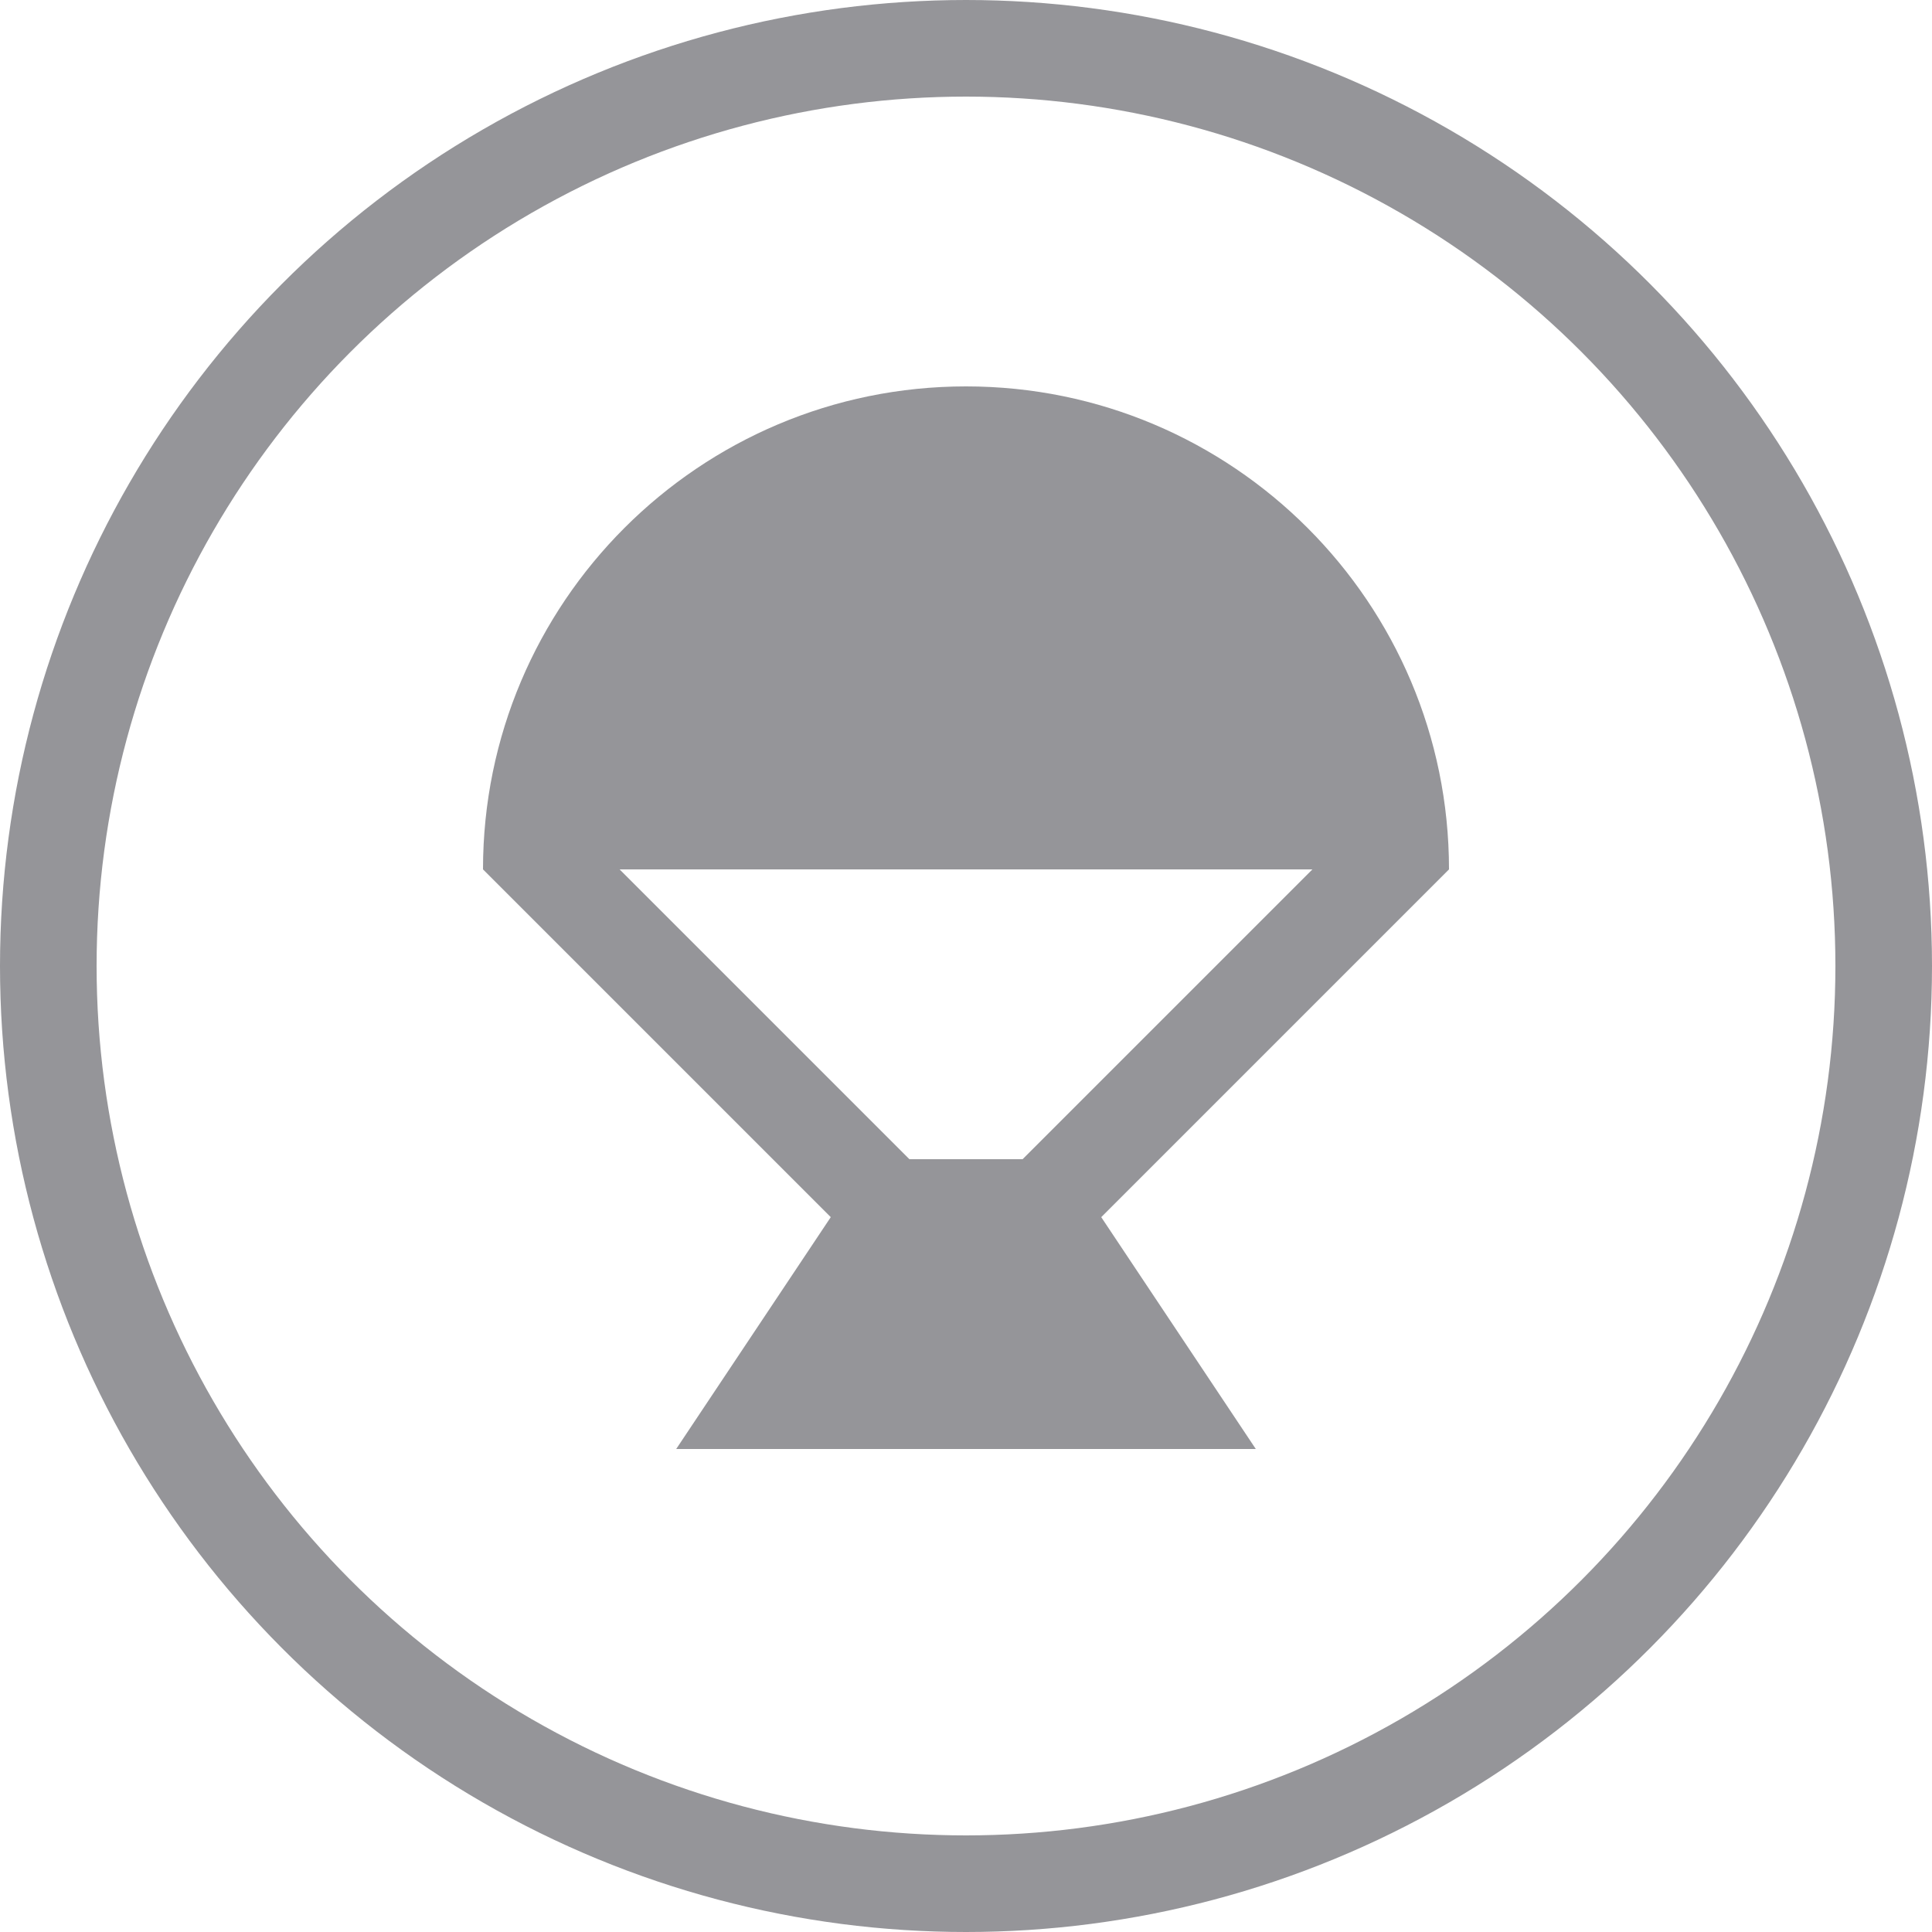 <svg width="20" height="20" viewBox="0 0 20 20" fill="none" xmlns="http://www.w3.org/2000/svg">
<circle cx="10" cy="10" r="9.5" stroke="#959599"/>
<path d="M9 12H11L13 15H7L9 12Z" fill="#959599"/>
<path fill-rule="evenodd" clip-rule="evenodd" d="M10.586 12L13.783 8.803L13.382 8L6.618 8L6.217 8.803L9.414 12H10.586ZM9 13H11L15 9L14 7H6L5 9L9 13Z" fill="#959599"/>
<path d="M15 9C11.667 9 8.333 9 5 9C5 6.239 7.239 4 10 4C12.761 4 15 6.239 15 9Z" fill="#959599"/>
</svg>
